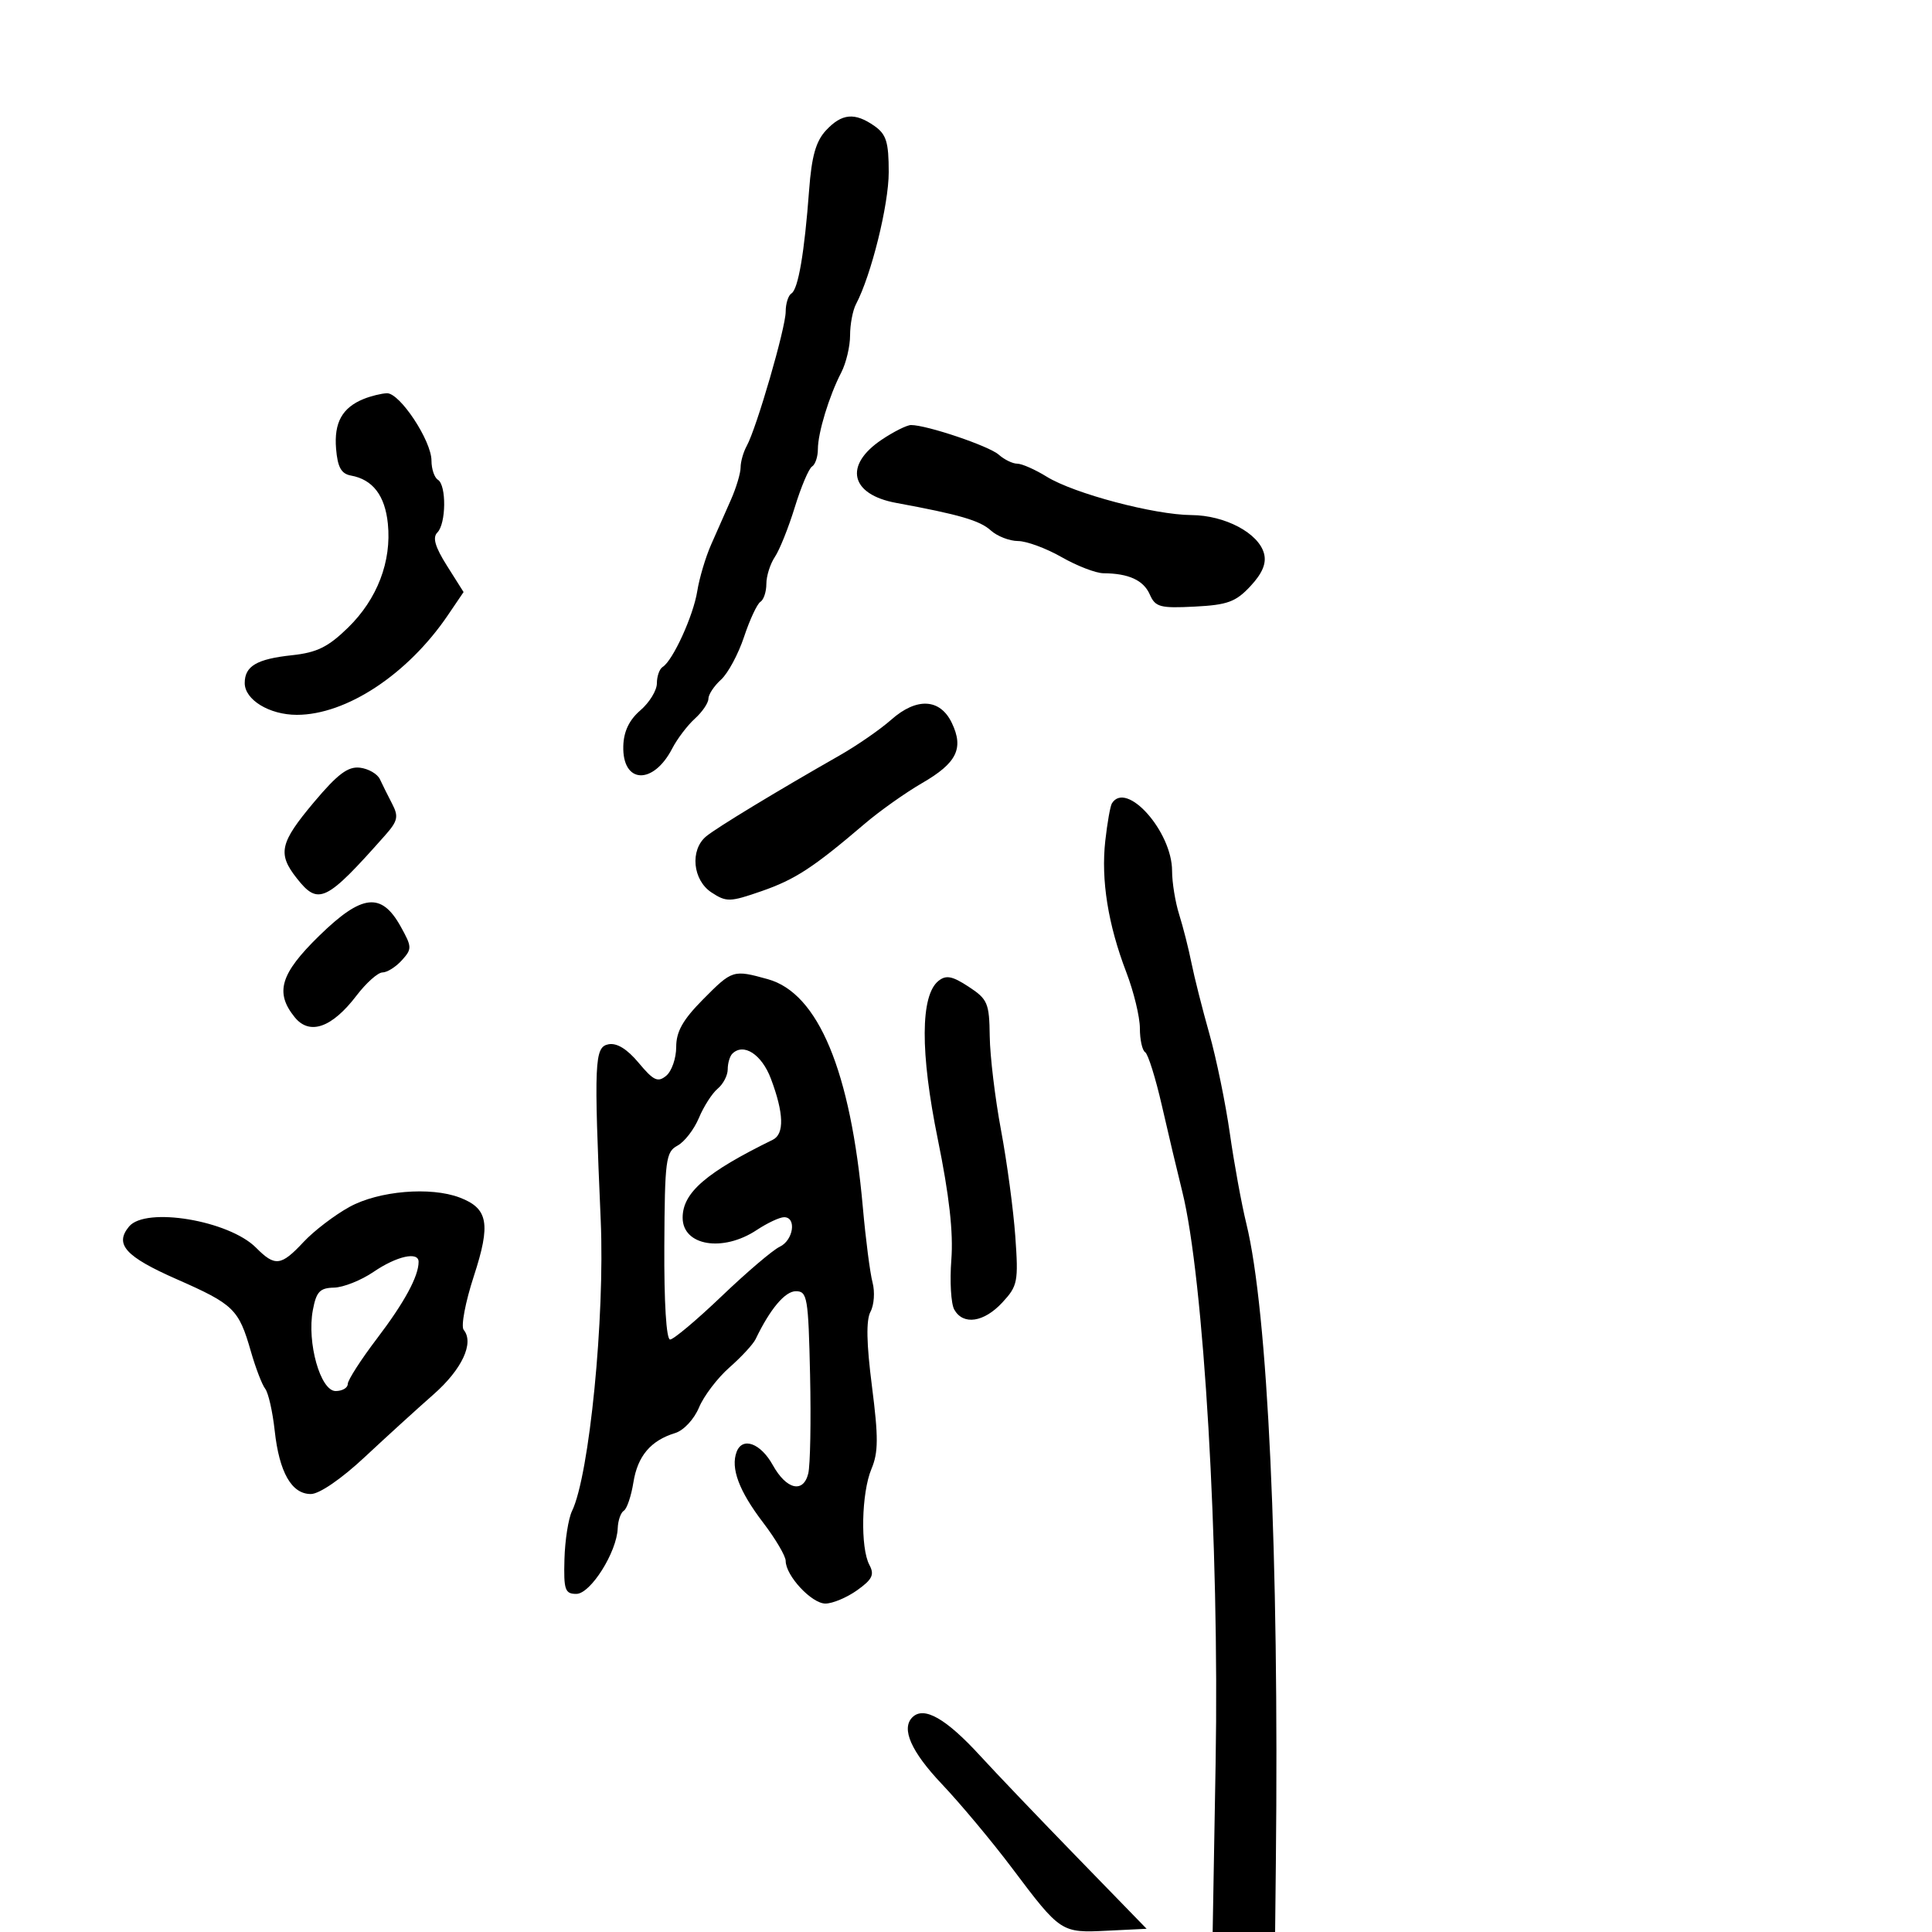 <svg xmlns="http://www.w3.org/2000/svg" width="300" height="300" viewBox="0 0 300 300" version="1.1">
  <defs/>
  <path d="M109.156,155.197 C113.716,150.592 113.845,150.552 119.231,152.047 C127.067,154.224 132.099,166.314 133.984,187.5 C134.425,192.45 135.101,197.687 135.488,199.138 C135.874,200.589 135.732,202.631 135.173,203.677 C134.472,204.987 134.542,208.594 135.397,215.267 C136.411,223.187 136.397,225.528 135.319,228.093 C133.762,231.795 133.579,240.344 134.999,242.998 C135.812,244.517 135.456,245.251 133.095,246.933 C131.498,248.07 129.281,249 128.168,249 C126.031,249 122,244.67 122,242.374 C122,241.628 120.425,238.954 118.5,236.432 C114.748,231.517 113.418,227.958 114.389,225.428 C115.296,223.066 118.122,224.11 120,227.5 C122.104,231.298 124.732,231.927 125.503,228.816 C125.819,227.542 125.947,220.65 125.788,213.5 C125.521,201.451 125.36,200.5 123.581,200.5 C121.898,200.5 119.574,203.266 117.332,207.938 C116.952,208.729 115.126,210.706 113.274,212.333 C111.421,213.959 109.293,216.756 108.544,218.549 C107.775,220.388 106.163,222.118 104.841,222.522 C101.044,223.681 99.01,226.085 98.353,230.191 C98.015,232.31 97.346,234.286 96.869,234.581 C96.391,234.876 95.964,236.104 95.919,237.309 C95.783,241.022 91.697,247.5 89.491,247.5 C87.732,247.5 87.517,246.875 87.647,242.127 C87.727,239.172 88.257,235.797 88.824,234.627 C91.518,229.069 93.934,204.597 93.28,189.5 C92.21,164.799 92.306,162.589 94.471,162.159 C95.775,161.901 97.37,162.878 99.177,165.043 C101.488,167.811 102.151,168.12 103.456,167.037 C104.305,166.332 105,164.324 105,162.575 C105,160.185 106.032,158.352 109.156,155.197 Z M172.655,124.75 C174.888,121.135 182,129.116 182,135.237 C182,137.039 182.496,140.085 183.102,142.007 C183.708,143.928 184.564,147.3 185.004,149.5 C185.444,151.7 186.695,156.65 187.783,160.5 C188.871,164.35 190.306,171.325 190.971,176 C191.637,180.675 192.788,186.975 193.53,190 C196.88,203.659 198.625,241.424 198.115,289.25 L198,300 L188.301,300 L188.761,273.75 C189.353,239.954 186.927,198.424 183.576,185 C182.821,181.975 181.401,175.989 180.421,171.697 C179.441,167.406 178.27,163.667 177.82,163.388 C177.369,163.11 177,161.44 177,159.677 C177,157.914 176.054,154.003 174.898,150.986 C172.057,143.568 170.949,136.658 171.627,130.568 C171.938,127.781 172.4,125.162 172.655,124.75 Z M54.287,187.399 C58.82,184.913 66.852,184.233 71.374,185.952 C75.809,187.638 76.237,190.012 73.577,198.16 C72.259,202.197 71.55,205.95 72.002,206.5 C73.661,208.521 71.739,212.639 67.325,216.518 C64.834,218.708 60.029,223.084 56.648,226.241 C52.998,229.65 49.595,231.986 48.273,231.991 C45.285,232.003 43.362,228.633 42.654,222.144 C42.332,219.198 41.669,216.273 41.18,215.644 C40.691,215.015 39.691,212.409 38.958,209.853 C37.071,203.278 36.319,202.545 27.437,198.634 C19.467,195.124 17.744,193.218 20.04,190.452 C22.618,187.346 35.56,189.509 39.767,193.75 C42.706,196.712 43.639,196.598 47.136,192.855 C48.751,191.125 51.969,188.67 54.287,187.399 Z M128.255,20.25 C130.717,17.604 132.725,17.419 135.777,19.557 C137.626,20.852 138,22.059 138,26.736 C138,31.802 135.287,42.739 132.916,47.236 C132.412,48.191 132,50.372 132,52.082 C132,53.792 131.382,56.386 130.627,57.846 C128.74,61.495 127,67.212 127,69.762 C127,70.928 126.592,72.134 126.092,72.443 C125.593,72.751 124.39,75.59 123.418,78.752 C122.446,81.913 121.055,85.388 120.326,86.473 C119.597,87.557 119,89.443 119,90.663 C119,91.884 118.584,93.139 118.076,93.453 C117.569,93.767 116.425,96.215 115.535,98.894 C114.645,101.573 113.036,104.562 111.959,105.537 C110.881,106.512 110,107.845 110,108.5 C110,109.155 109.054,110.546 107.898,111.593 C106.741,112.639 105.162,114.721 104.387,116.218 C101.421,121.954 96.618,121.719 96.785,115.845 C96.85,113.575 97.703,111.793 99.44,110.298 C100.848,109.087 102,107.201 102,106.107 C102,105.013 102.403,103.869 102.896,103.564 C104.478,102.587 107.661,95.617 108.269,91.801 C108.593,89.767 109.565,86.504 110.429,84.551 C111.293,82.598 112.675,79.469 113.5,77.599 C114.325,75.728 115,73.472 115,72.585 C115,71.698 115.43,70.191 115.955,69.236 C117.487,66.451 122,50.893 122,48.398 C122,47.144 122.402,45.869 122.894,45.565 C123.946,44.915 124.915,39.246 125.641,29.5 C126.03,24.274 126.692,21.93 128.255,20.25 Z M136.898,68.284 C138.767,67.028 140.823,66 141.466,66 C143.925,66 153.571,69.258 155.079,70.597 C155.947,71.369 157.244,72 157.961,72 C158.677,72 160.737,72.91 162.537,74.023 C166.77,76.639 179.237,79.945 185,79.98 C190.223,80.012 195.449,82.785 196.281,85.967 C196.674,87.47 196.026,89.023 194.174,91.013 C191.895,93.463 190.614,93.933 185.5,94.194 C180.135,94.468 179.398,94.268 178.539,92.312 C177.567,90.096 175.262,89.039 171.352,89.014 C170.171,89.006 167.246,87.88 164.852,86.512 C162.458,85.144 159.41,84.019 158.079,84.012 C156.747,84.005 154.847,83.267 153.857,82.371 C152.146,80.822 148.984,79.901 139.147,78.088 C132.037,76.778 130.998,72.251 136.898,68.284 Z M56.465,61.952 C57.584,61.498 59.208,61.098 60.072,61.063 C62.073,60.983 67,68.428 67,71.531 C67,72.824 67.45,74.16 68,74.5 C69.34,75.328 69.278,81.322 67.915,82.685 C67.135,83.465 67.554,84.918 69.407,87.853 L71.984,91.935 L69.538,95.539 C63.315,104.709 53.776,111 46.095,111 C41.833,111 38,108.664 38,106.066 C38,103.428 39.866,102.329 45.343,101.743 C49.222,101.328 50.955,100.473 54.056,97.446 C58.587,93.02 60.822,87.18 60.227,81.316 C59.783,76.94 57.878,74.456 54.5,73.845 C52.985,73.571 52.424,72.559 52.185,69.672 C51.852,65.627 53.143,63.298 56.465,61.952 Z M138.396,111.752 C142.342,108.26 145.989,108.459 147.805,112.266 C149.689,116.215 148.57,118.481 143.204,121.584 C140.617,123.081 136.603,125.924 134.285,127.903 C126.283,134.733 123.481,136.563 118.236,138.384 C113.343,140.082 112.796,140.096 110.486,138.583 C107.554,136.662 107.107,131.987 109.652,129.872 C111.267,128.531 120.61,122.863 130.396,117.289 C133.088,115.755 136.688,113.264 138.396,111.752 Z M145.727,152.311 C146.909,151.367 147.872,151.553 150.414,153.22 C153.362,155.152 153.619,155.756 153.685,160.908 C153.725,163.984 154.514,170.55 155.44,175.5 C156.366,180.45 157.364,187.876 157.657,192.002 C158.155,199.023 158.026,199.68 155.642,202.252 C152.777,205.344 149.557,205.818 148.177,203.351 C147.669,202.445 147.465,198.957 147.724,195.601 C148.048,191.383 147.4,185.615 145.624,176.915 C142.873,163.437 142.91,154.563 145.727,152.311 Z M113.709,163.624 C113.319,164.014 113,165.103 113,166.044 C113,166.985 112.299,168.337 111.442,169.048 C110.585,169.759 109.274,171.803 108.527,173.59 C107.78,175.377 106.283,177.313 105.2,177.893 C103.385,178.864 103.225,180.088 103.156,193.473 C103.11,202.259 103.464,208 104.052,208 C104.586,208 108.2,204.963 112.083,201.25 C115.966,197.537 120.011,194.094 121.071,193.597 C123.2,192.601 123.733,188.996 121.75,189.007 C121.063,189.01 119.15,189.907 117.5,191 C112.231,194.489 106,193.449 106,189.08 C106,185.197 109.631,182.06 120,176.981 C121.82,176.09 121.719,172.848 119.705,167.5 C118.279,163.714 115.449,161.884 113.709,163.624 Z M141.667,266.667 C143.459,264.874 146.892,266.832 152.273,272.716 C154.598,275.258 161.348,282.324 167.272,288.419 L178.045,299.5 L171.935,299.8 C164.759,300.152 164.705,300.117 157.154,290.081 C154.044,285.948 149.14,280.077 146.256,277.033 C141.481,271.994 139.903,268.43 141.667,266.667 Z M49.563,145.31 C56.208,138.822 59.219,138.48 62.218,143.87 C63.986,147.047 63.996,147.347 62.392,149.12 C61.456,150.154 60.108,151 59.396,151 C58.684,151 56.867,152.619 55.357,154.598 C51.546,159.595 48.074,160.809 45.762,157.955 C42.652,154.114 43.527,151.203 49.563,145.31 Z M48.75,124.567 C52.433,120.186 54.039,118.982 55.899,119.208 C57.219,119.369 58.611,120.175 58.994,121 C59.376,121.825 60.23,123.54 60.891,124.811 C61.923,126.795 61.768,127.488 59.796,129.713 C50.609,140.081 49.441,140.647 46.073,136.365 C43.07,132.547 43.45,130.872 48.75,124.567 Z M58,197.5 C56.075,198.812 53.313,199.911 51.861,199.942 C49.664,199.99 49.115,200.574 48.579,203.43 C47.633,208.472 49.753,216 52.119,216 C53.153,216 54,215.508 54,214.906 C54,214.304 56.051,211.115 58.558,207.819 C62.797,202.244 65,198.181 65,195.935 C65,194.286 61.603,195.045 58,197.5 Z"/>
</svg>

